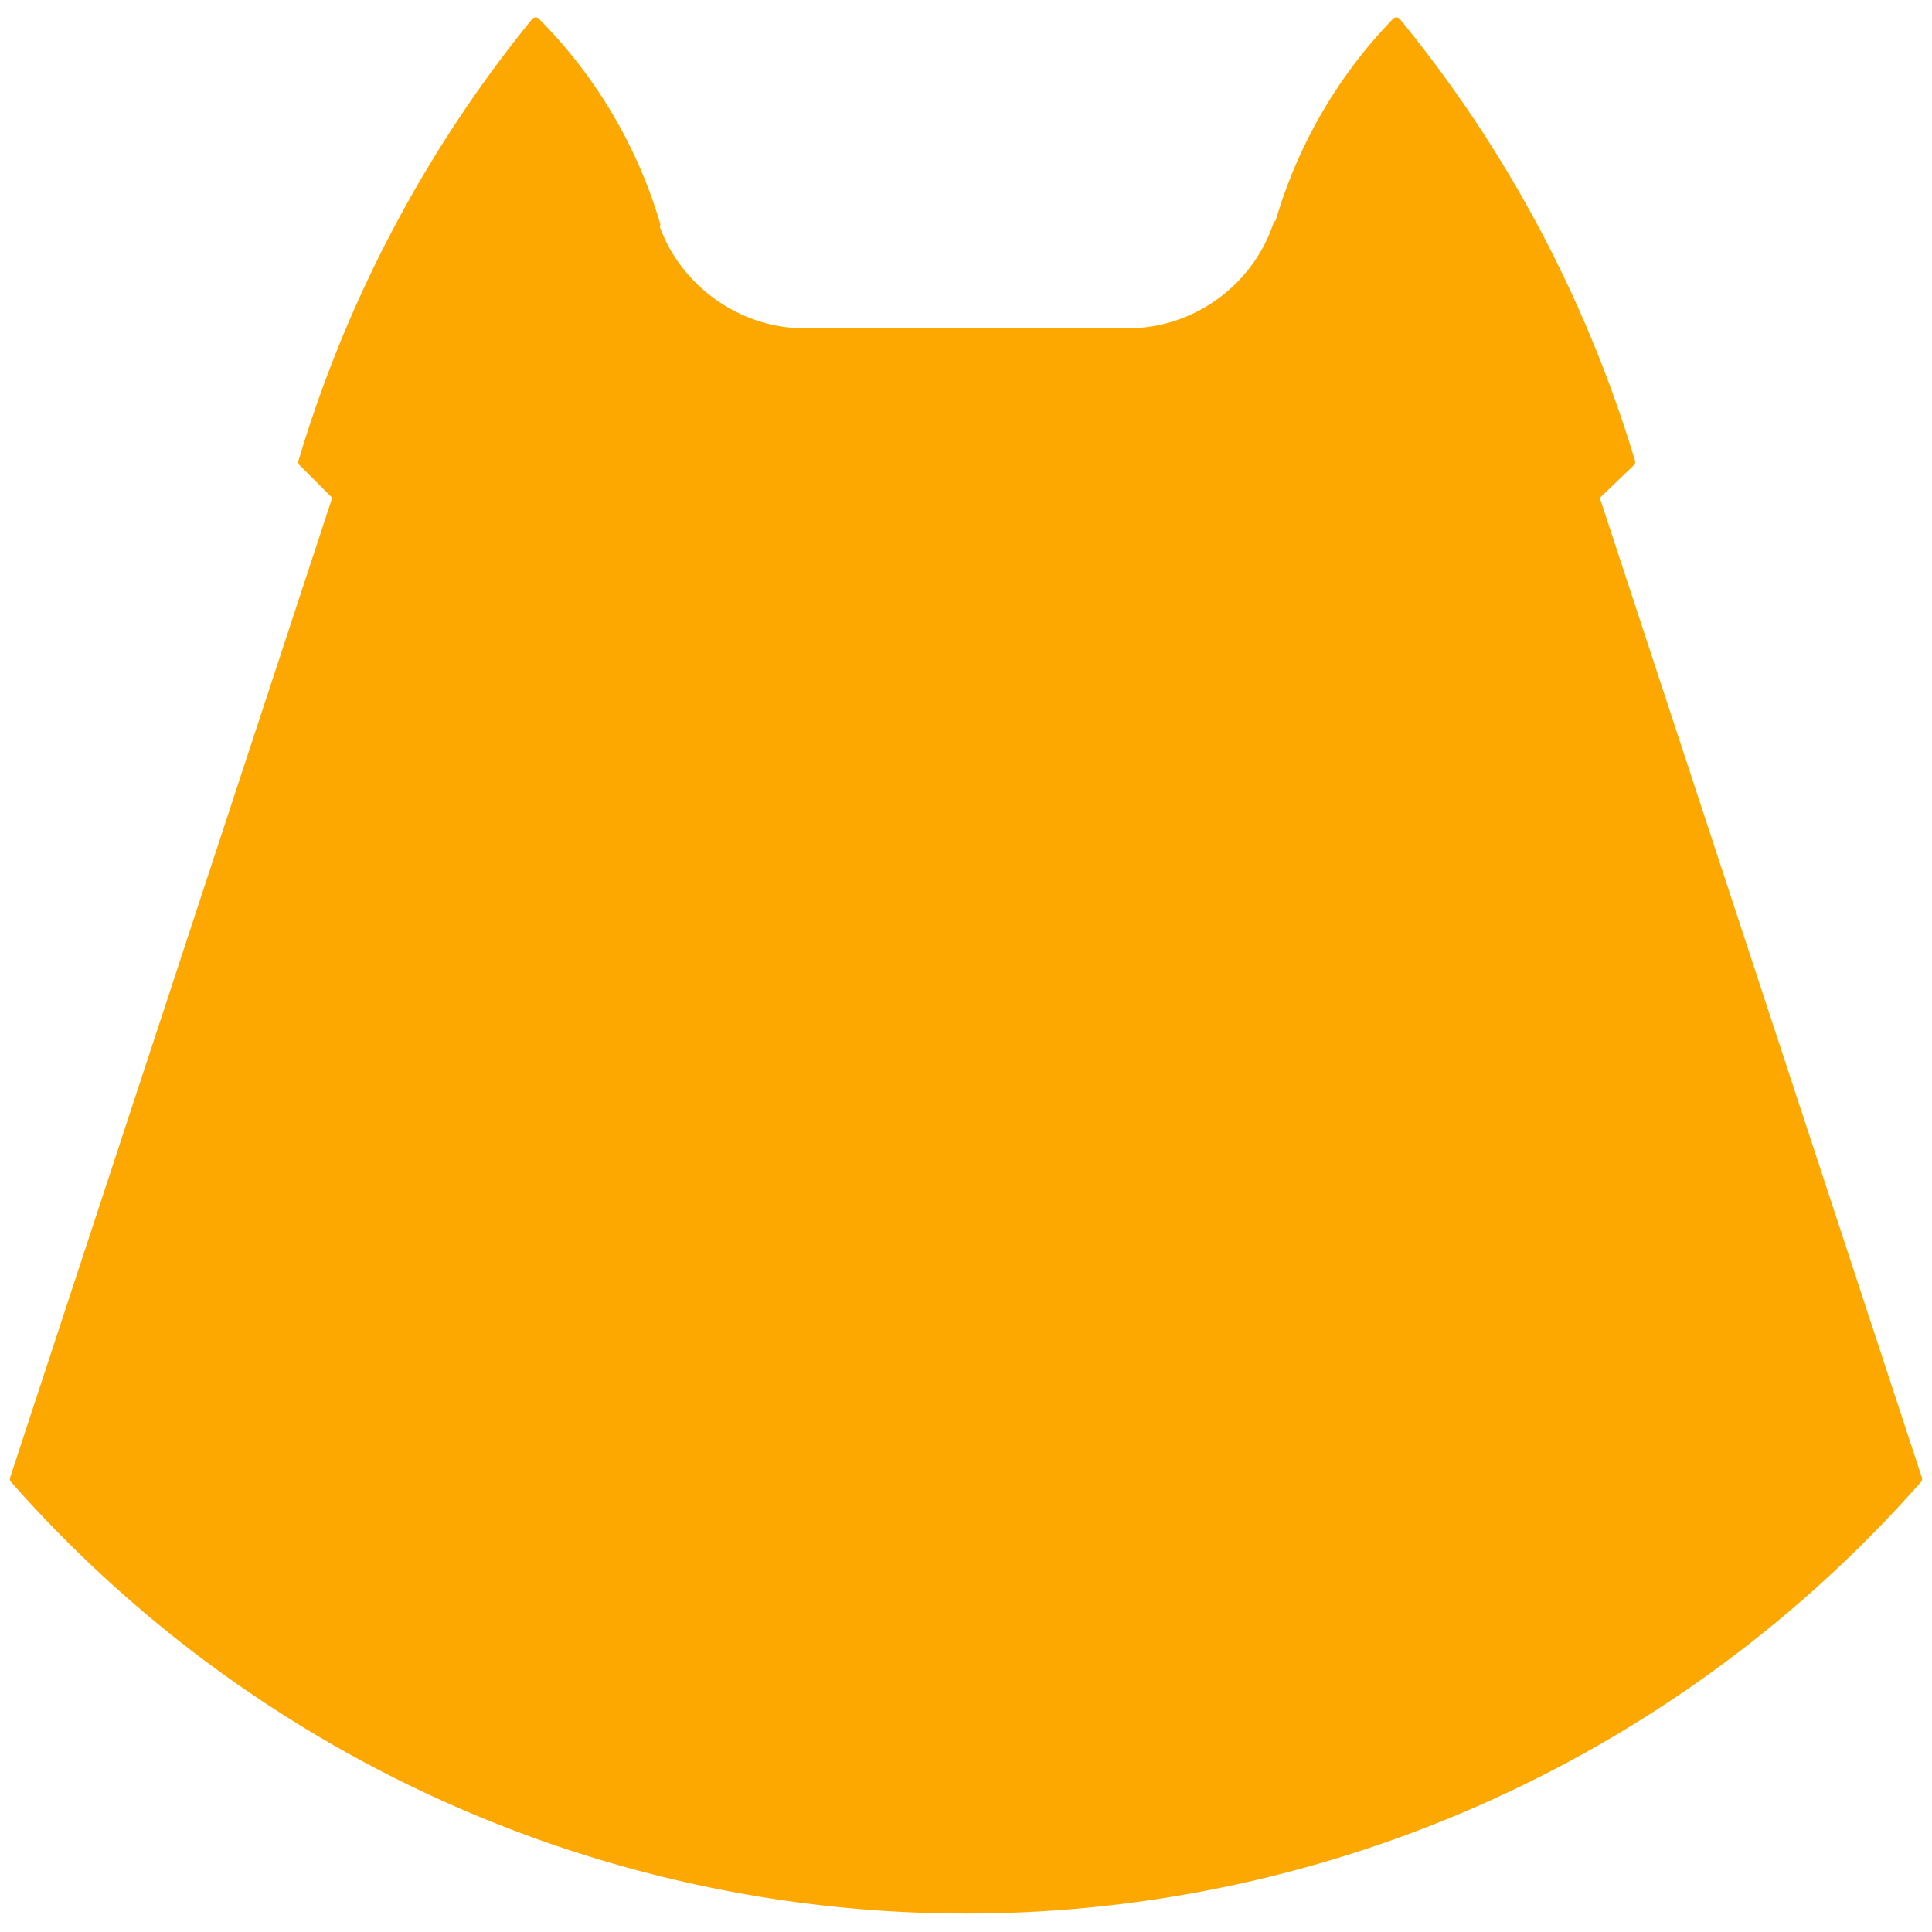 <svg xmlns="http://www.w3.org/2000/svg" viewBox="0 0 200 200">
  <defs/>
  <path fill="#fda800" d="M97 197.6A133.2 133.2 0 011.4 153L35 51.4l-1.8-1.8-1.8-1.8 1.4-4.3a124.3 124.3 0 0123-41 69 69 0 016.6 8.5 61 61 0 014.6 9.6c1 3.3 1.9 5.3 3.3 7.3 2.3 3.4 6.5 5.6 10.6 6.4 2.4.4 37.3.2 39.8-.3 2.8-.5 5.8-2.3 8-4.5a18 18 0 004.3-8.1 55.1 55.1 0 0111.7-19A134.7 134.7 0 01168 45.7l.7 2-1.7 1.7-2 2 33.4 101.8-3.7 4a130.4 130.4 0 01-97.9 40.4z"/>
  <g fill="none" stroke="#fda800" stroke-width=".6">
    <path stroke-linecap="round" d="M18 280l21.5-65.4M37.2 212.3l2.3 2.3M144.7 280A84.4 84.4 0 0118 280M52.7 183a32 32 0 018 13.5M37.2 212.3A84.7 84.7 0 0152.7 183M70.8 203.7h-.2c-4.5 0-8.6-3-10-7.2M110 183a32 32 0 00-7.8 13.5M92 203.7h.1c4.6 0 8.6-3 10-7.2M144.7 280l-21.5-65.4M125.6 212.3l-2.4 2.3M125.6 212.3A84.7 84.7 0 00110 183" transform="matrix(1.555 0 0 1.555 -26.5 -282.3)"/>
    <path d="M70.8 203.7H92" transform="matrix(1.555 0 0 1.555 -26.5 -282.3)"/>
  </g>
</svg>
